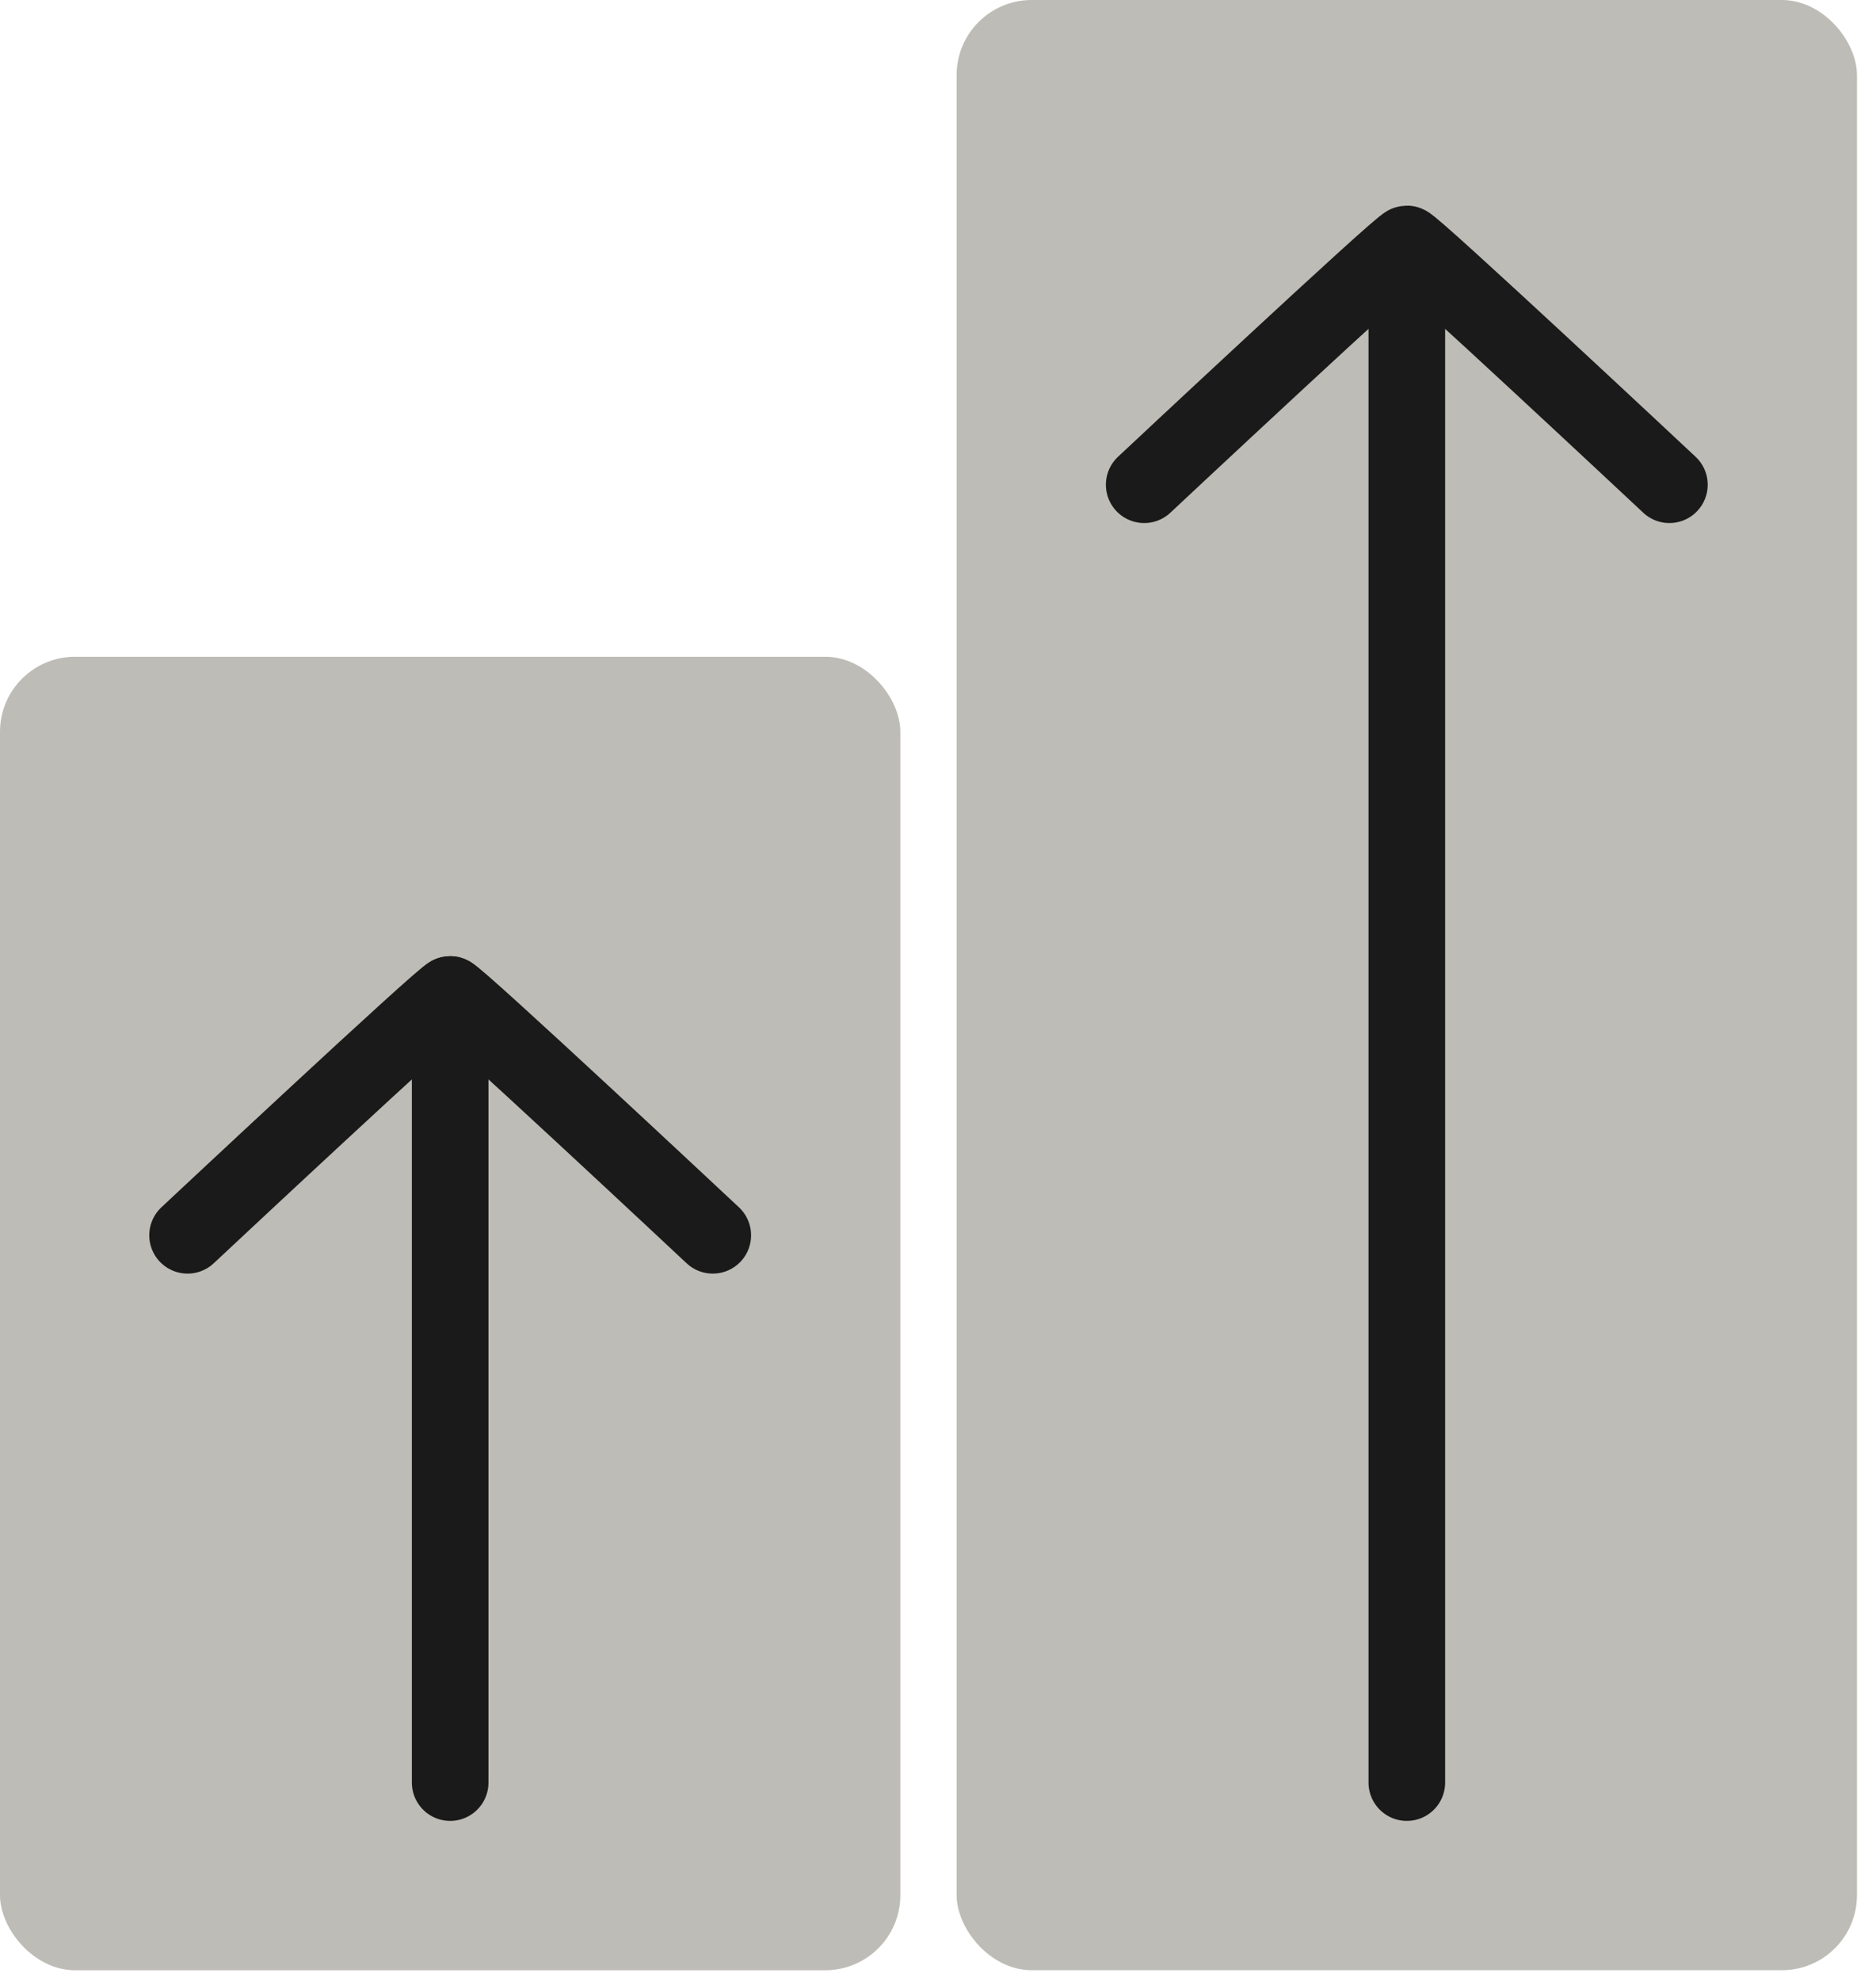 <svg width="54" height="57" viewBox="0 0 54 57" fill="none" xmlns="http://www.w3.org/2000/svg">
<rect x="27.536" width="25.916" height="56.692" rx="2.16" fill="#BEBCB6"/>
<rect y="18.898" width="25.916" height="37.795" rx="2.16" fill="#BEBCB6"/>
<path d="M40.495 51.293L40.495 9.179" stroke="#1A1A1A" stroke-width="2.205" stroke-linecap="round"/>
<path d="M12.958 51.293L12.958 28.616" stroke="#1A1A1A" stroke-width="2.205" stroke-linecap="round"/>
<path d="M32.935 13.948C32.935 13.948 40.337 7.019 40.495 7.019C40.652 7.019 48.053 13.948 48.053 13.948" stroke="#1A1A1A" stroke-width="2.205" stroke-linecap="round"/>
<path d="M5.399 35.545C5.399 35.545 12.801 28.616 12.958 28.616C13.116 28.616 20.517 35.545 20.517 35.545" stroke="#1A1A1A" stroke-width="2.205" stroke-linecap="round"/>
</svg>
